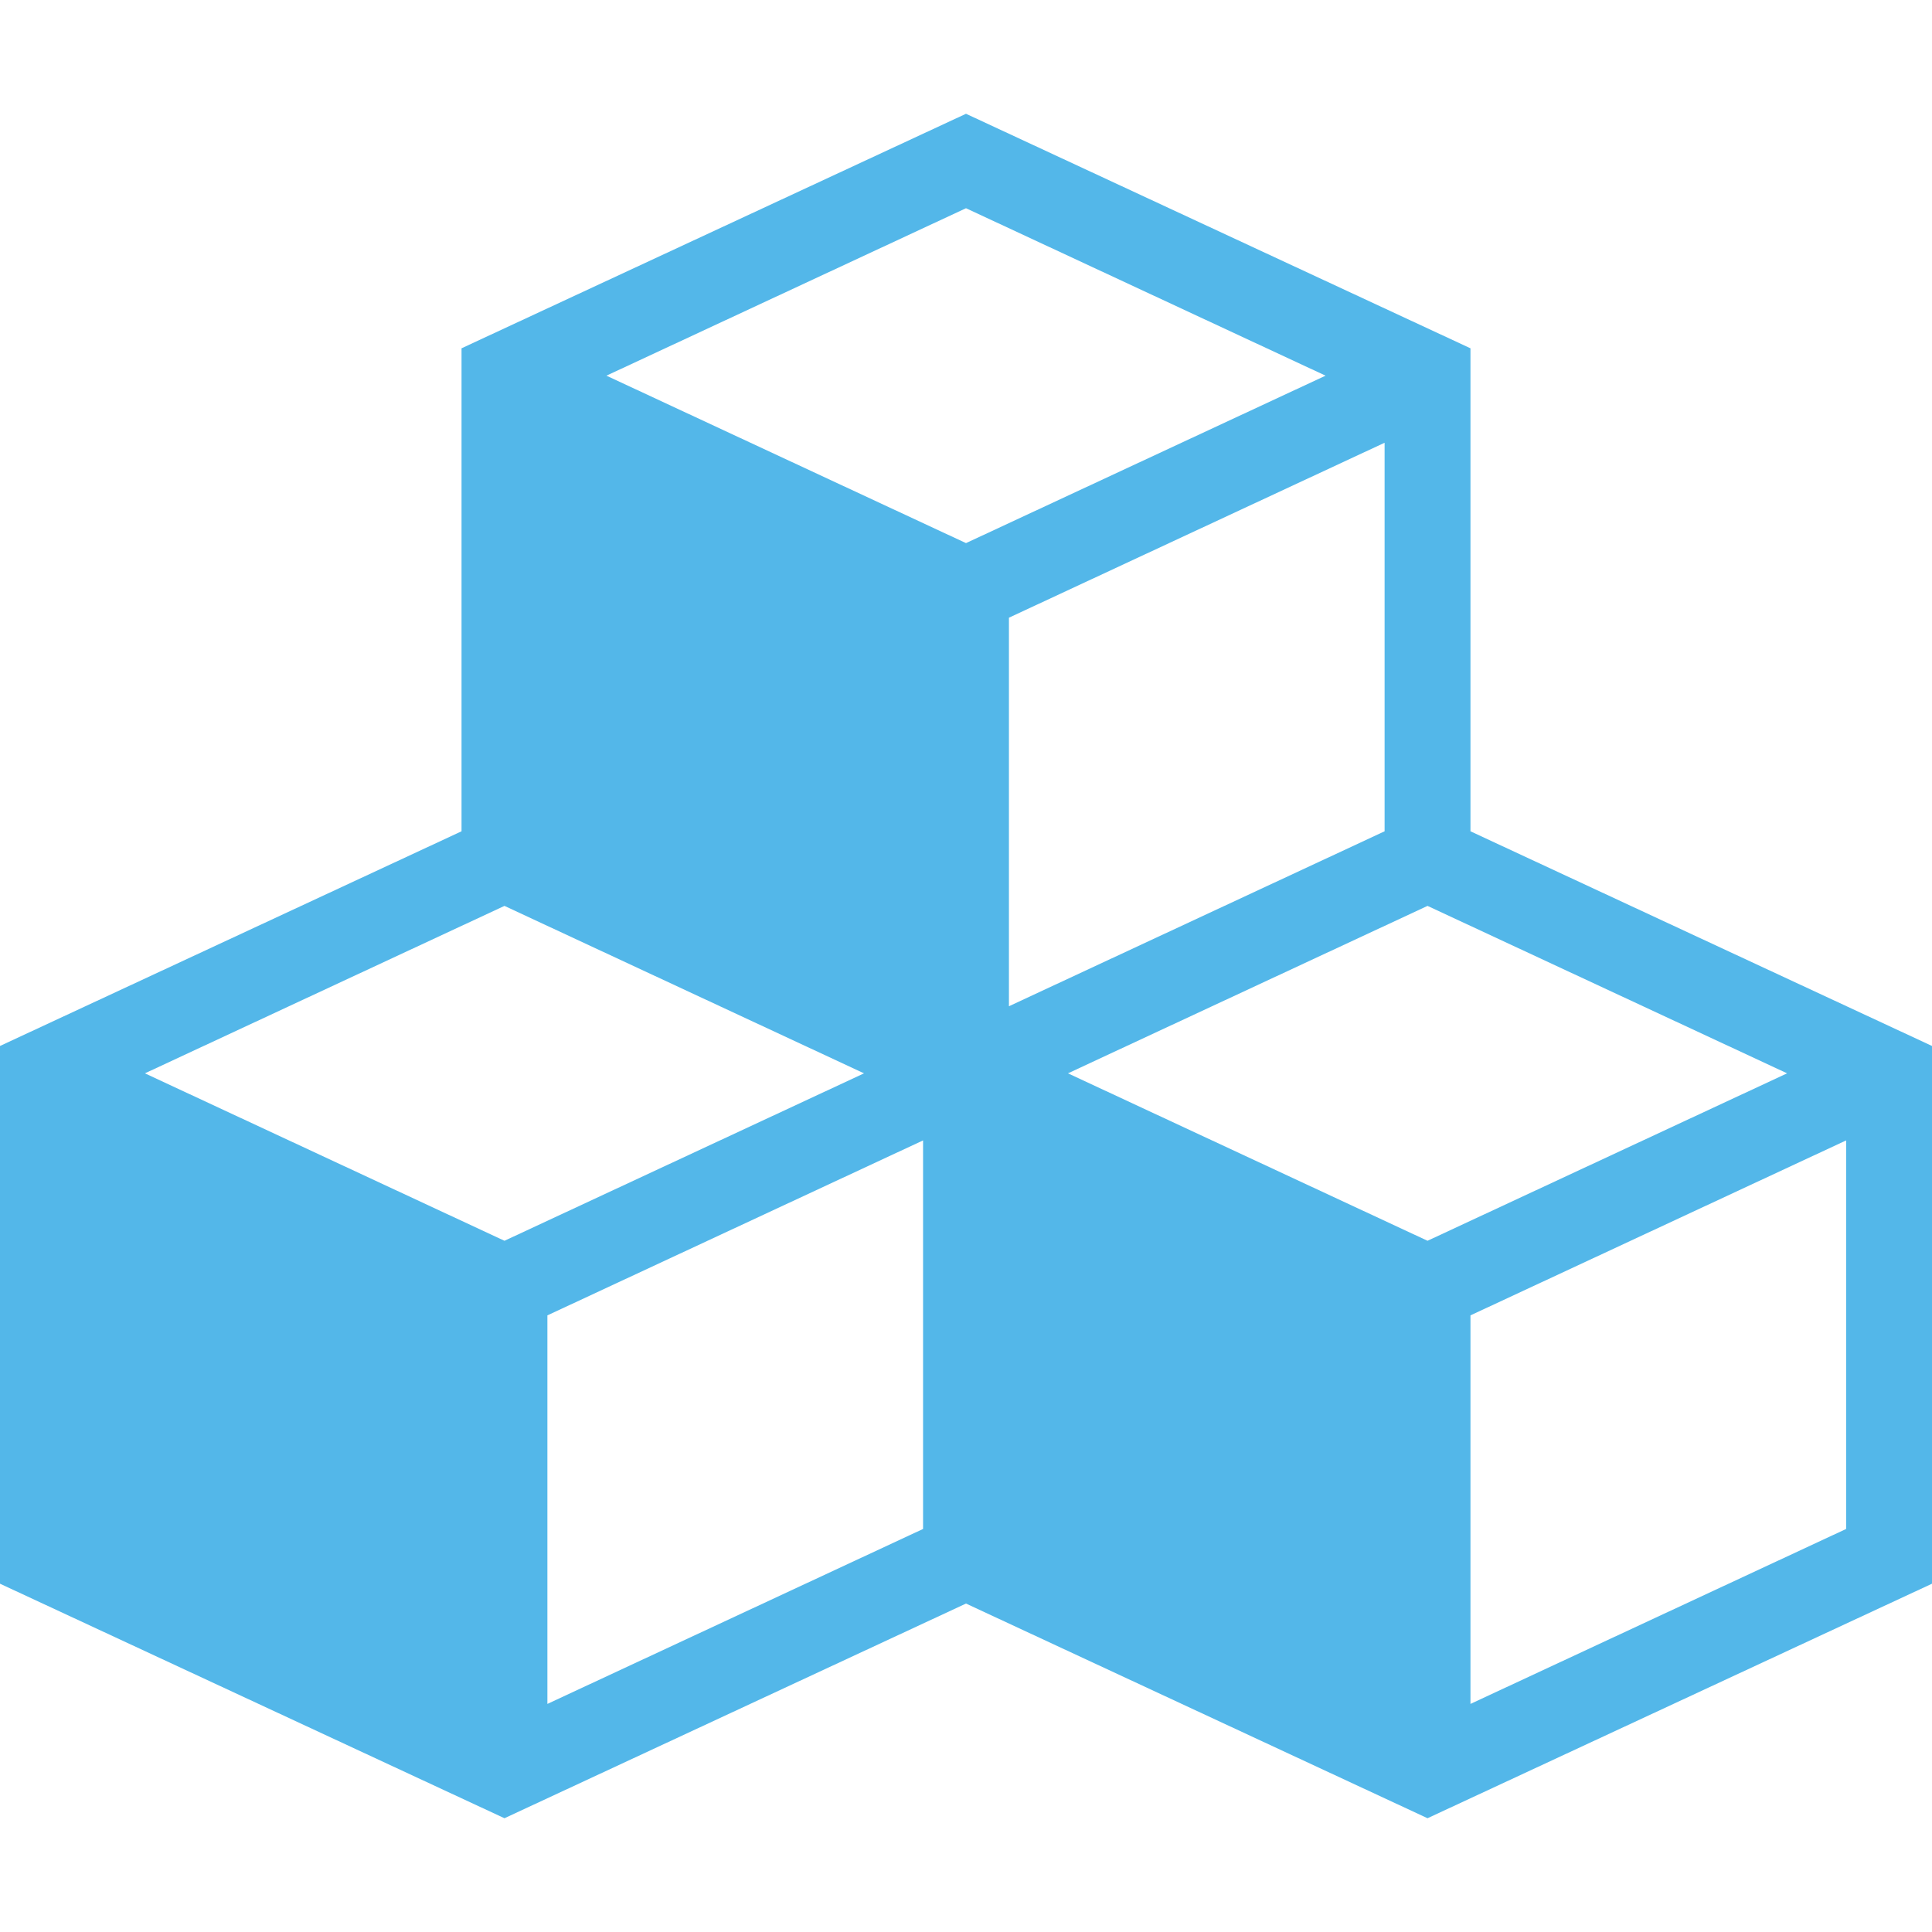 <?xml version="1.0" encoding="utf-8"?>
<!-- Generator: Adobe Illustrator 23.0.1, SVG Export Plug-In . SVG Version: 6.00 Build 0)  -->
<svg version="1.1" id="Layer_3" xmlns="http://www.w3.org/2000/svg" xmlns:xlink="http://www.w3.org/1999/xlink" x="0px" y="0px"
	 viewBox="0 0 360 360" style="enable-background:new 0 0 360 360;" xml:space="preserve">
<style type="text/css">
	.st0{fill:#53B7E9;}
</style>
<path class="st0" d="M274,154.9v-90l-94-43.7L86,64.9v90l-86,40v100.2l94,43.7l86-40l86,40l94-43.7V194.9L274,154.9z M266,231.2
	L199,200l67-31.2l67,31.2L266,231.2z M188,187.5v-72.4l70-32.6v72.4L188,187.5z M161,200l-67,31.2L27,200l67-31.2L161,200z
	 M102,245.1l70-32.6v72.4l-70,32.6V245.1z M247,70l-67,31.2L113,70l67-31.2L247,70z M274,317.5v-72.4l70-32.6v72.4L274,317.5z"/>
</svg>
